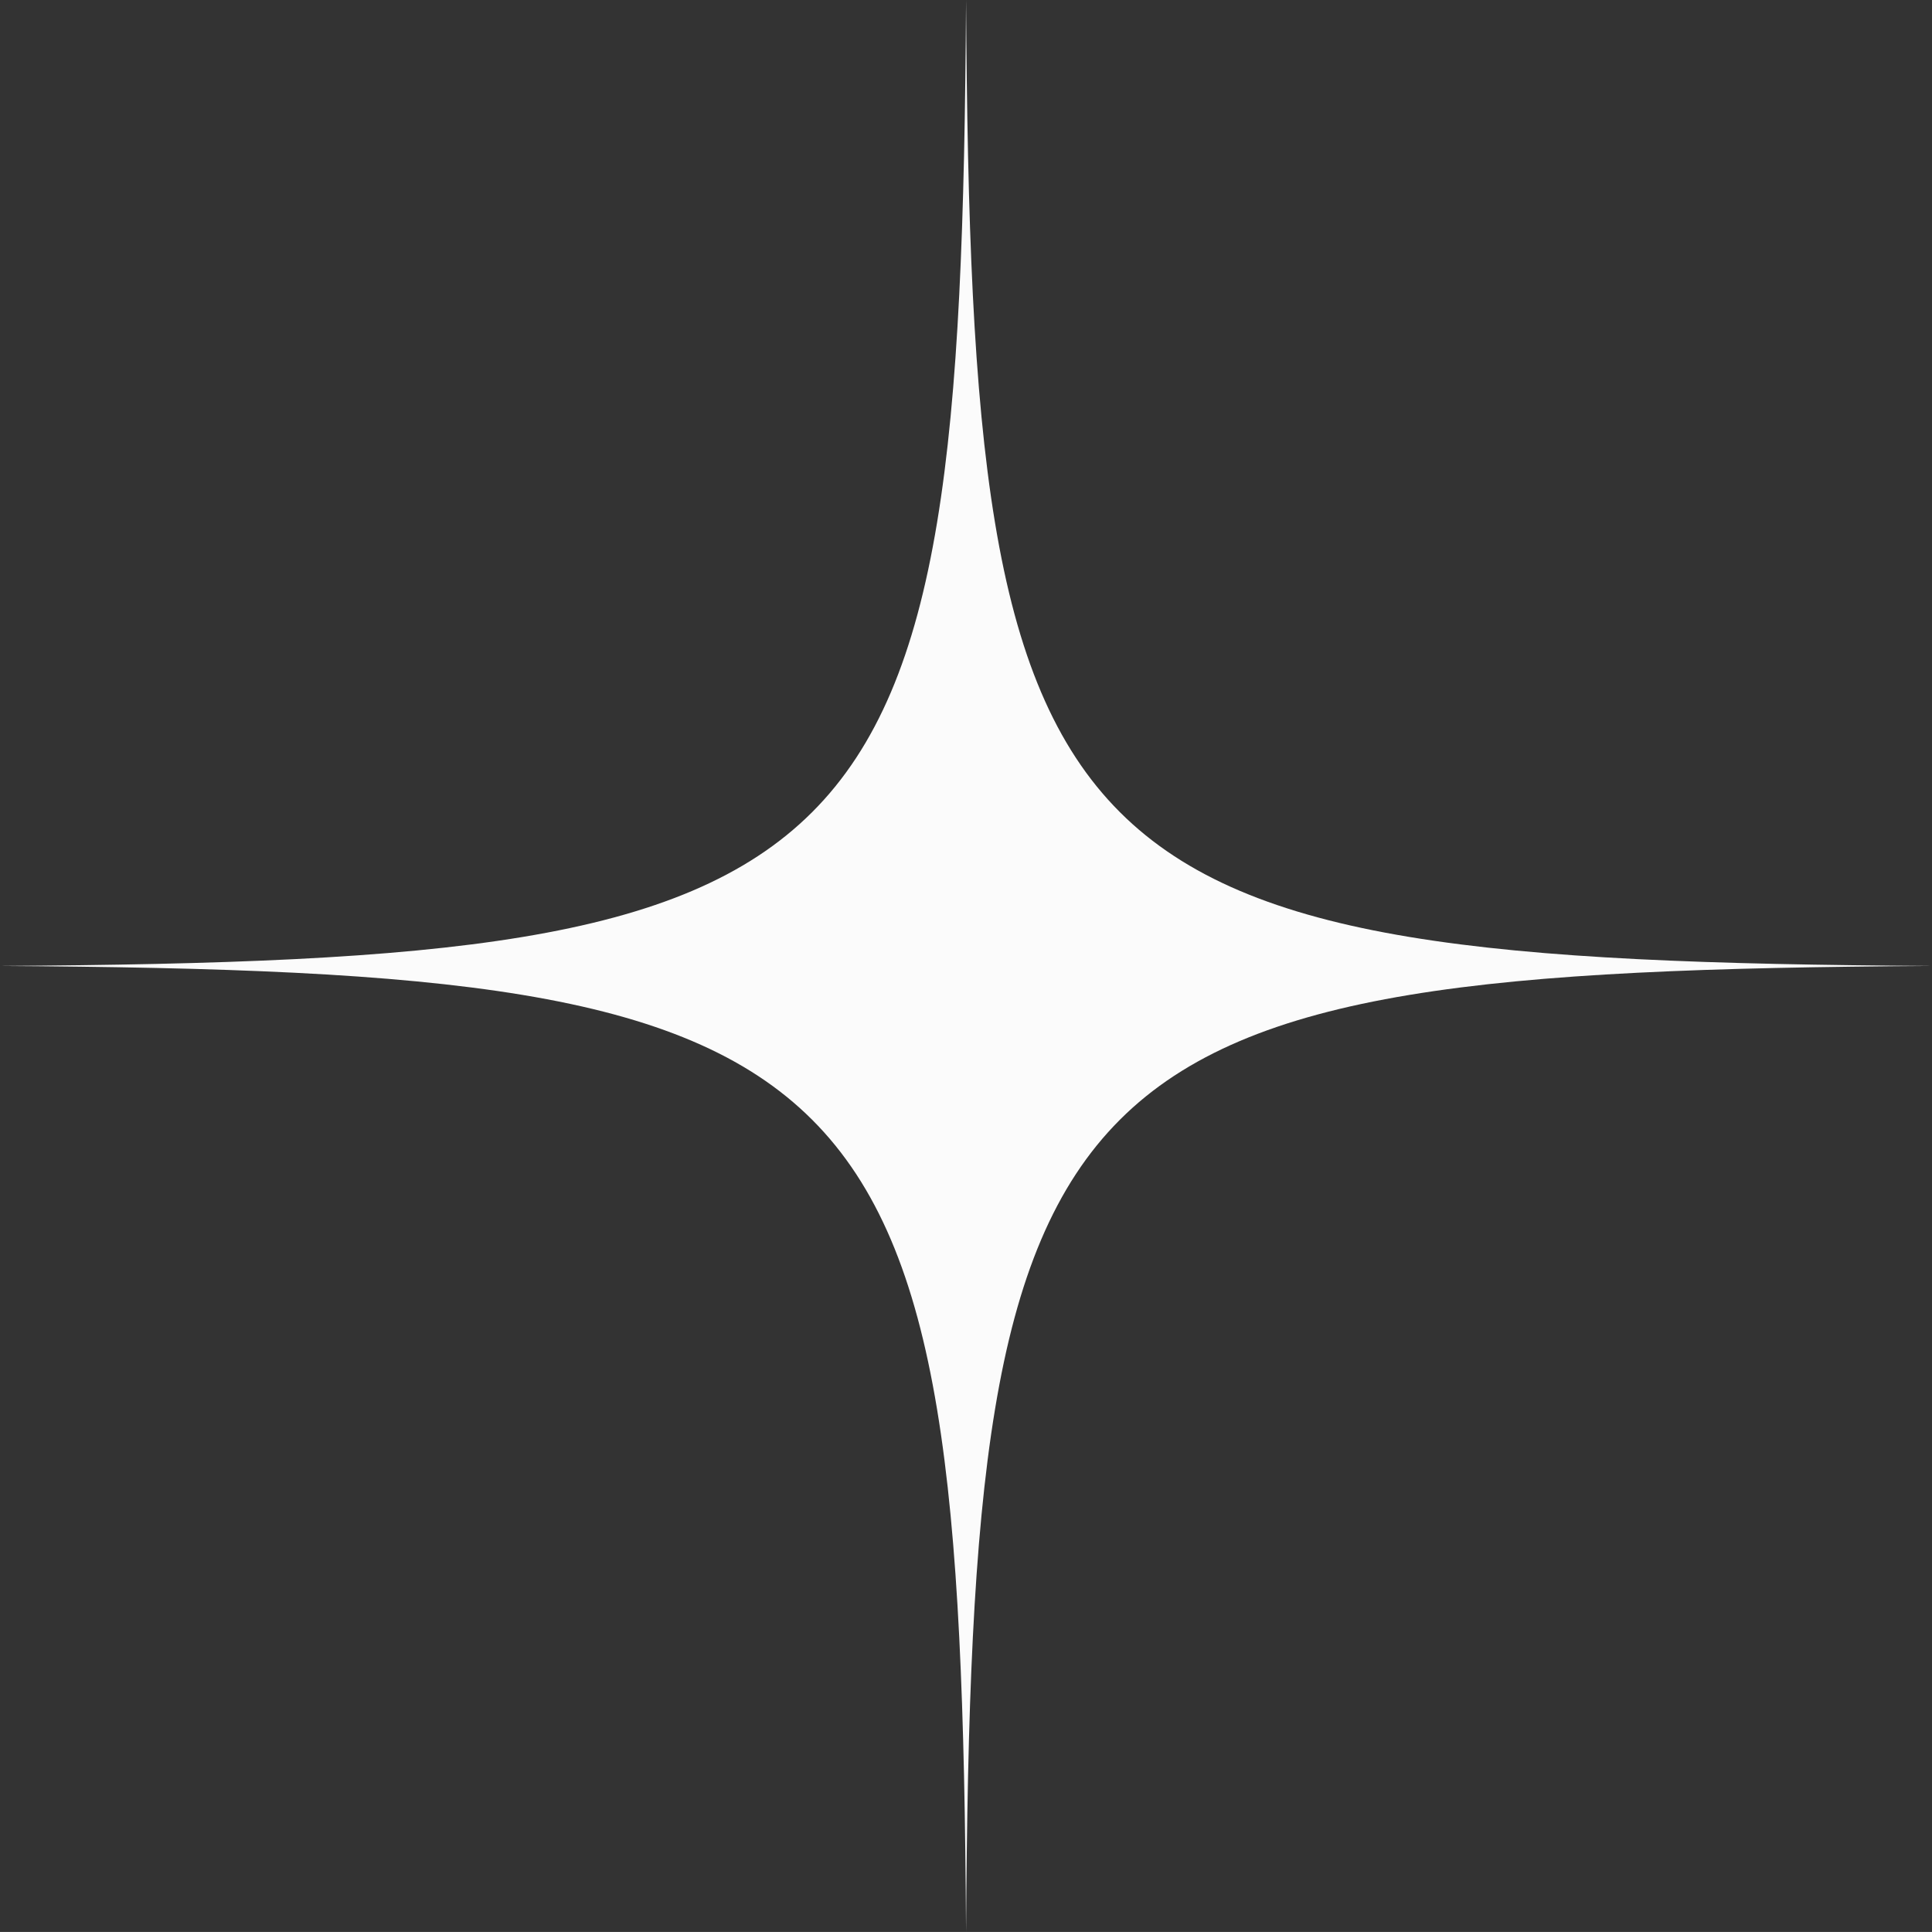 <svg xmlns="http://www.w3.org/2000/svg" width="33.744" height="33.743" viewBox="0 0 33.744 33.743">
  <rect x="0" y="0" width="33.744" height="33.743" fill="#333333" stroke="none"/>
  <path id="Path_6793" data-name="Path 6793" d="M39.354,20.119c-15.423-.093-16.78-1.449-16.871-16.871C22.39,18.671,21.034,20.026,5.61,20.119c15.424.093,16.78,1.449,16.873,16.871.092-15.423,1.449-16.778,16.871-16.871" transform="translate(-5.61 -3.248)" fill="#fbfbfb"/>
</svg>
